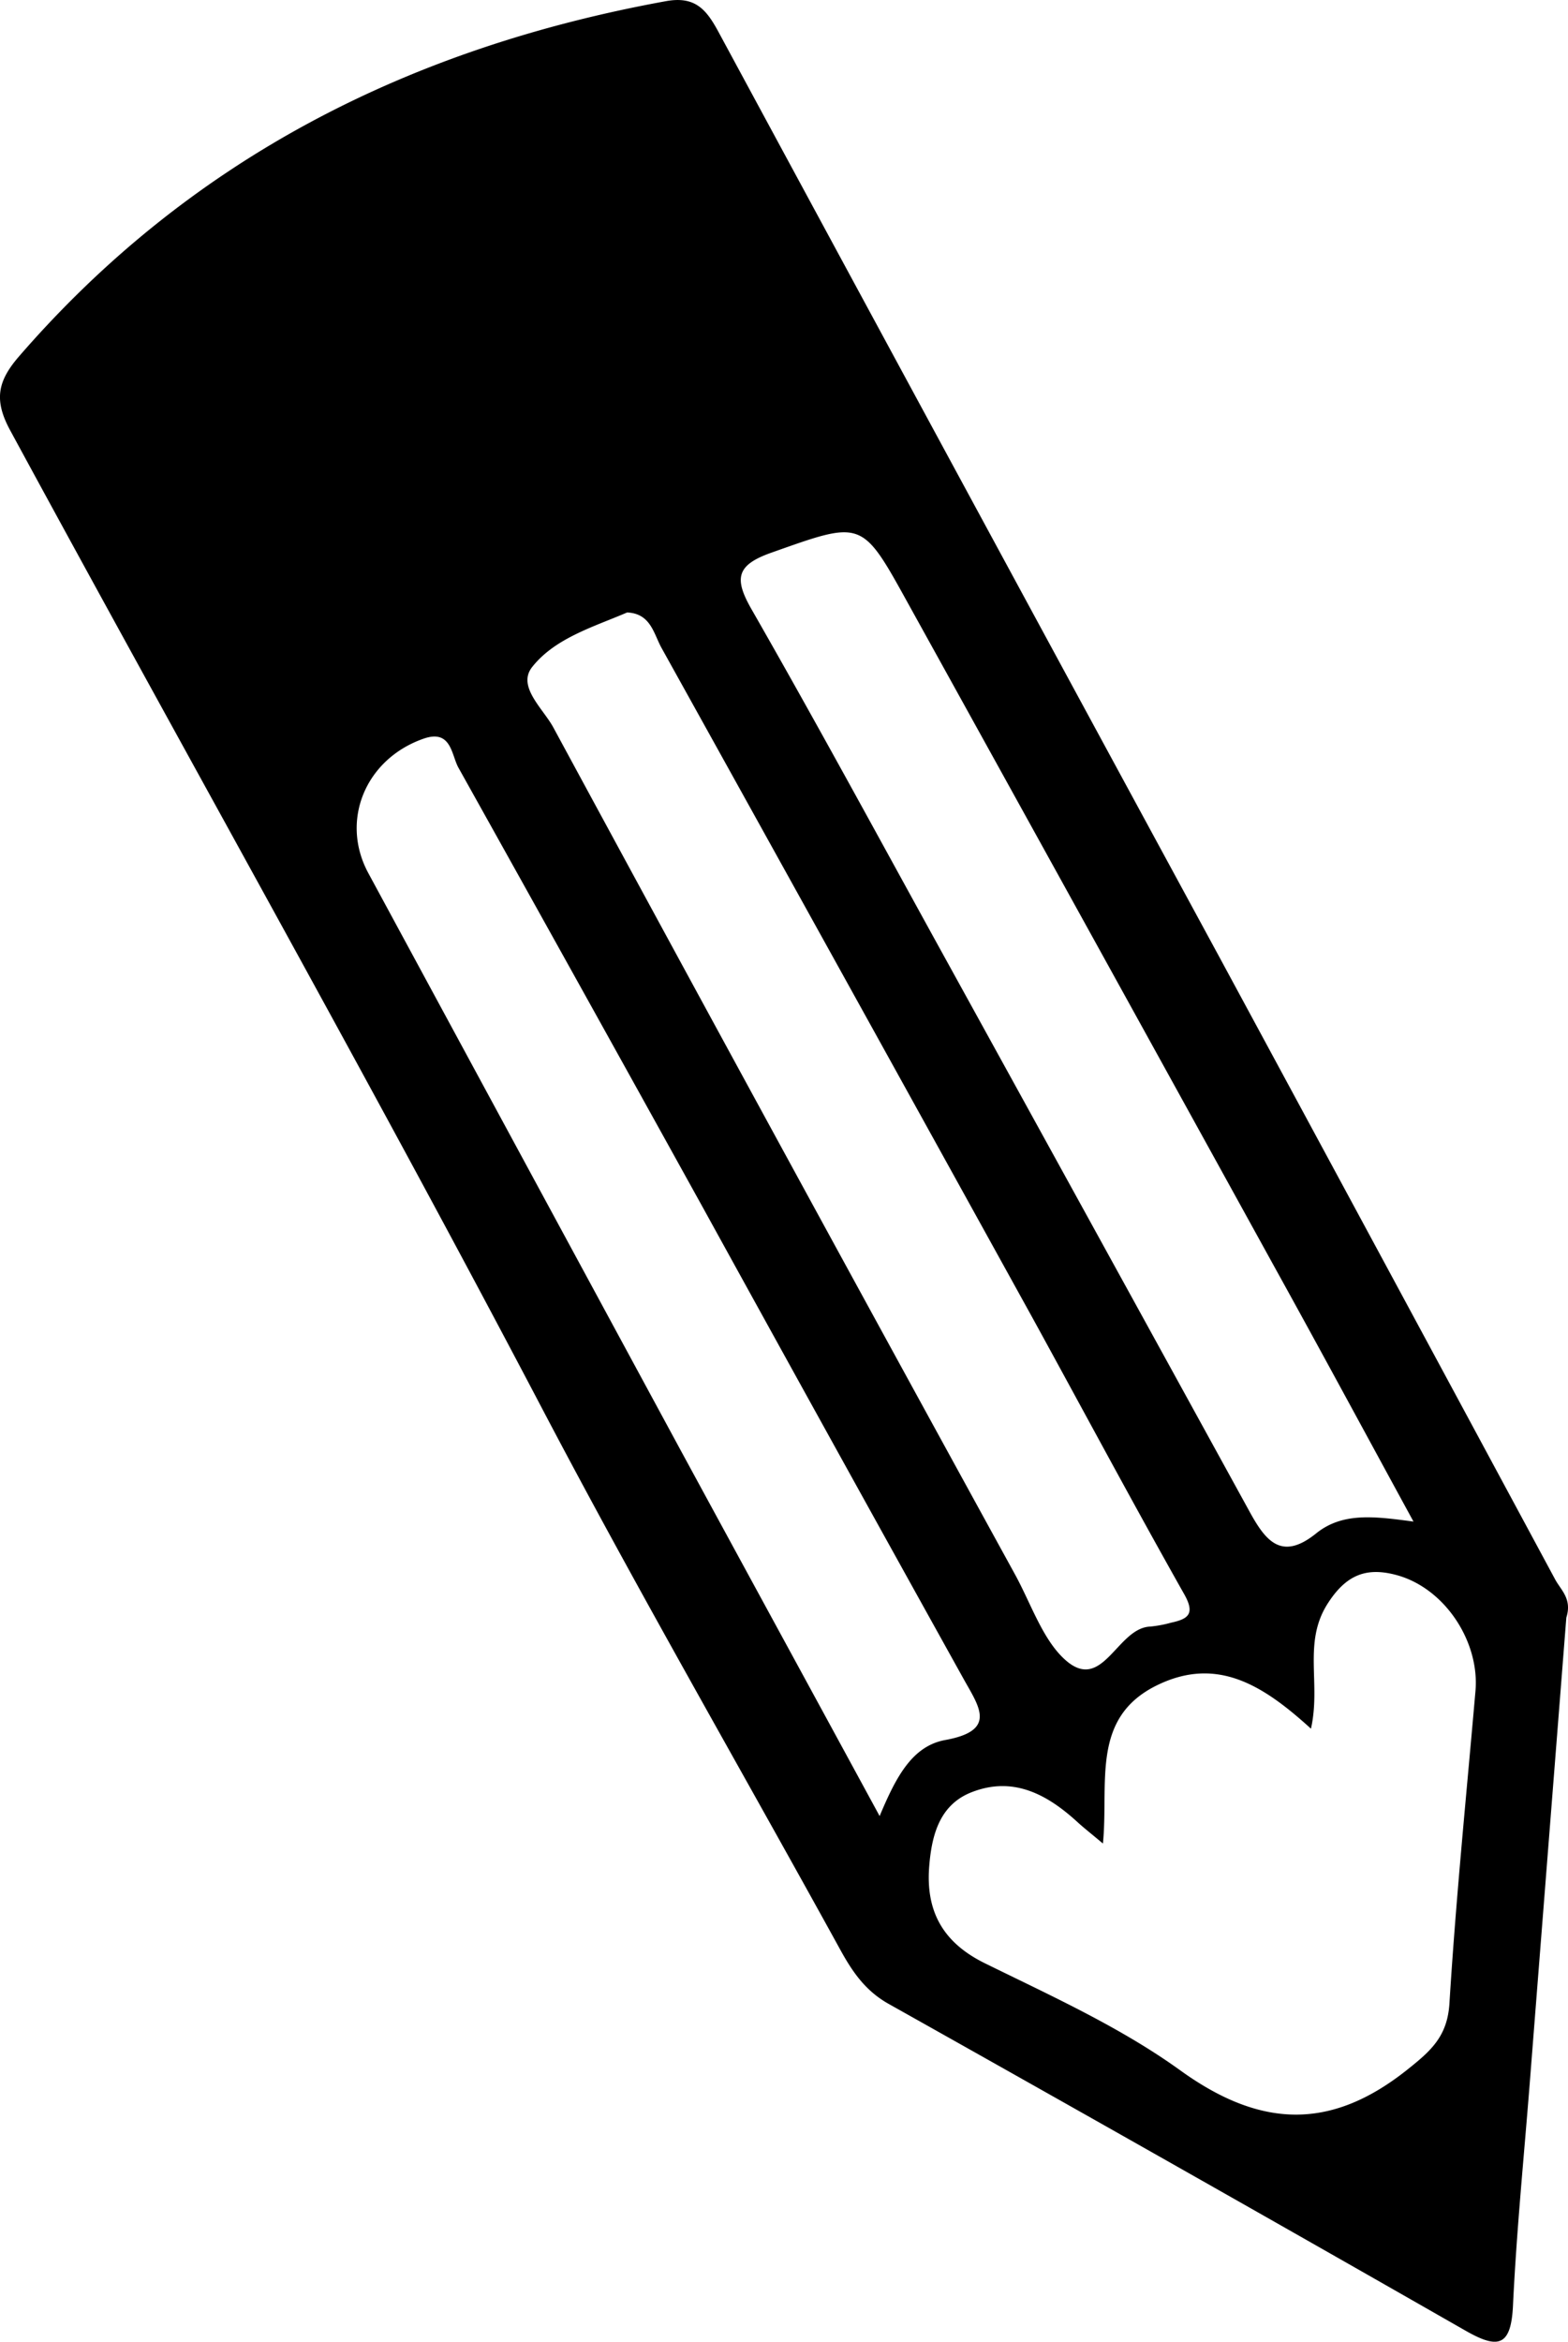<svg xmlns="http://www.w3.org/2000/svg" viewBox="0 0 402.06 600.12"><title>columns</title><path d="M600.88,414.43c-3.07,39.08-6.24,79.26-9.39,119.45-1.5,19-3.39,37.92-4.29,56.92-.51,10.52-3.88,11.12-12.22,6.34Q501.22,555,427.1,513.42c-5.93-3.33-9.25-8.17-12.37-13.84-25.49-46.32-52-92.11-76.57-138.91-44.22-84.18-91-167-136.31-250.52-4.25-7.84-3.17-12.66,2.33-19C248.27,40.3,304.6,12.08,370,.18c7.52-1.37,10.39,2.16,13.49,7.9q64,118.41,128.2,236.65,43.28,80,86.37,160C599.58,407.48,602.39,409.7,600.88,414.43ZM535.4,442.9c-12-10.9-24-18.85-39.73-11-16.78,8.4-12.09,24.94-13.61,40.43-3.17-2.66-4.89-4-6.49-5.46-7.78-7.13-16.48-11.85-27.13-7.71-8.27,3.2-10.27,11-10.92,18.93-.94,11.56,3.46,19.66,14.42,25,17.07,8.39,34.72,16.38,50,27.41,20.44,14.72,38.48,15.52,58.27-.3,6.05-4.82,10.18-8.51,10.7-16.92,1.65-26.69,4.34-53.3,6.67-80,1.12-12.72-7.89-26.41-20.23-29.75-7.67-2.08-13-.18-17.87,7.64C533.37,421.11,538,431.36,535.4,442.9ZM360.06,156.84c-8.59,3.69-18.46,6.55-24.33,13.95-4,5,2.78,10.66,5.42,15.55Q400,295,459.5,403.34c4.1,7.46,7.1,16.73,12.86,21.89,9.66,8.68,13.29-8.21,21.85-8.5a30.88,30.88,0,0,0,5.33-1c4.33-.94,6.25-2.19,3.36-7.3-13.27-23.51-26-47.33-39-71q-47.35-85.71-94.92-171.32C366.89,162.47,366.22,157.11,360.06,156.84Zm201.64,233c-12.27-22.49-23.51-43.32-34.95-64Q479.43,240,432,154.35c-11.83-21.42-11.65-21.08-34.91-12.85-9,3.17-9.7,6.57-5.12,14.55,16.23,28.32,31.79,57,47.55,85.62q40.06,72.64,80,145.35c4.11,7.52,8.17,13.11,17.2,5.84C543.58,387.32,551.89,388.53,561.69,389.82ZM424.8,465.29c4.16-9.91,8.29-17.94,16.83-19.49,13.28-2.41,8.72-8.45,4.77-15.53q-33.58-60.41-66.92-120.93-31.23-56.41-62.68-112.72c-1.81-3.23-1.79-9.91-8.9-7.45-14.93,5.19-21.5,21-14.2,34.48q40,73.89,80,147.75C390.23,401.82,406.82,432.21,424.8,465.29Z" transform="translate(-199.25 0.12)" fill-rule="evenodd"/><path d="M535.4,442.9c2.58-11.54-2-21.79,4.14-31.65,4.89-7.82,10.2-9.72,17.87-7.64,12.33,3.34,21.34,17,20.23,29.75-2.33,26.65-5,53.27-6.67,80-.53,8.41-4.65,12.09-10.7,16.92-19.8,15.83-37.83,15-58.27.3-15.33-11-33-19-50-27.41-11-5.38-15.36-13.47-14.42-25,.65-8,2.65-15.72,10.92-18.93,10.65-4.14,19.35.58,27.13,7.71,1.6,1.46,3.33,2.8,6.49,5.46,1.52-15.49-3.17-32,13.61-40.43C511.37,424.05,523.36,432,535.4,442.9Z" transform="translate(-199.25 0.12)" fill="none" fill-rule="evenodd"/><path d="M360.06,156.84c6.16.26,6.84,5.63,8.87,9.3q47.59,85.59,94.92,171.32c13.05,23.63,25.78,47.45,39,71,2.89,5.1,1,6.35-3.36,7.3a30.88,30.88,0,0,1-5.33,1c-8.56.29-12.19,17.18-21.85,8.5-5.76-5.16-8.76-14.43-12.86-21.89q-59.58-108.3-118.36-217c-2.64-4.89-9.39-10.54-5.42-15.55C341.6,163.39,351.46,160.54,360.06,156.84Z" transform="translate(-199.25 0.12)" fill="none" fill-rule="evenodd"/><path d="M561.69,389.82c-9.8-1.29-18.11-2.5-25,3-9,7.28-13.08,1.68-17.2-5.84q-39.87-72.75-80-145.35c-15.76-28.59-31.32-57.3-47.55-85.62-4.59-8-3.86-11.38,5.12-14.55,23.26-8.22,23.08-8.56,34.91,12.85q47.35,85.73,94.76,171.42C538.18,346.5,549.42,367.33,561.69,389.82Z" transform="translate(-199.25 0.12)" fill="none" fill-rule="evenodd"/><path d="M424.8,465.29c-18-33.08-34.57-63.46-51.08-93.89q-40-73.85-80-147.75c-7.3-13.48-.73-29.29,14.2-34.48,7.11-2.46,7.09,4.22,8.9,7.45q31.6,56.22,62.68,112.72Q413,369.79,446.4,430.26c4,7.09,8.51,13.12-4.77,15.53C433.09,447.35,429,455.38,424.8,465.29Z" transform="translate(-199.25 0.12)" fill="none" fill-rule="evenodd"/></svg>